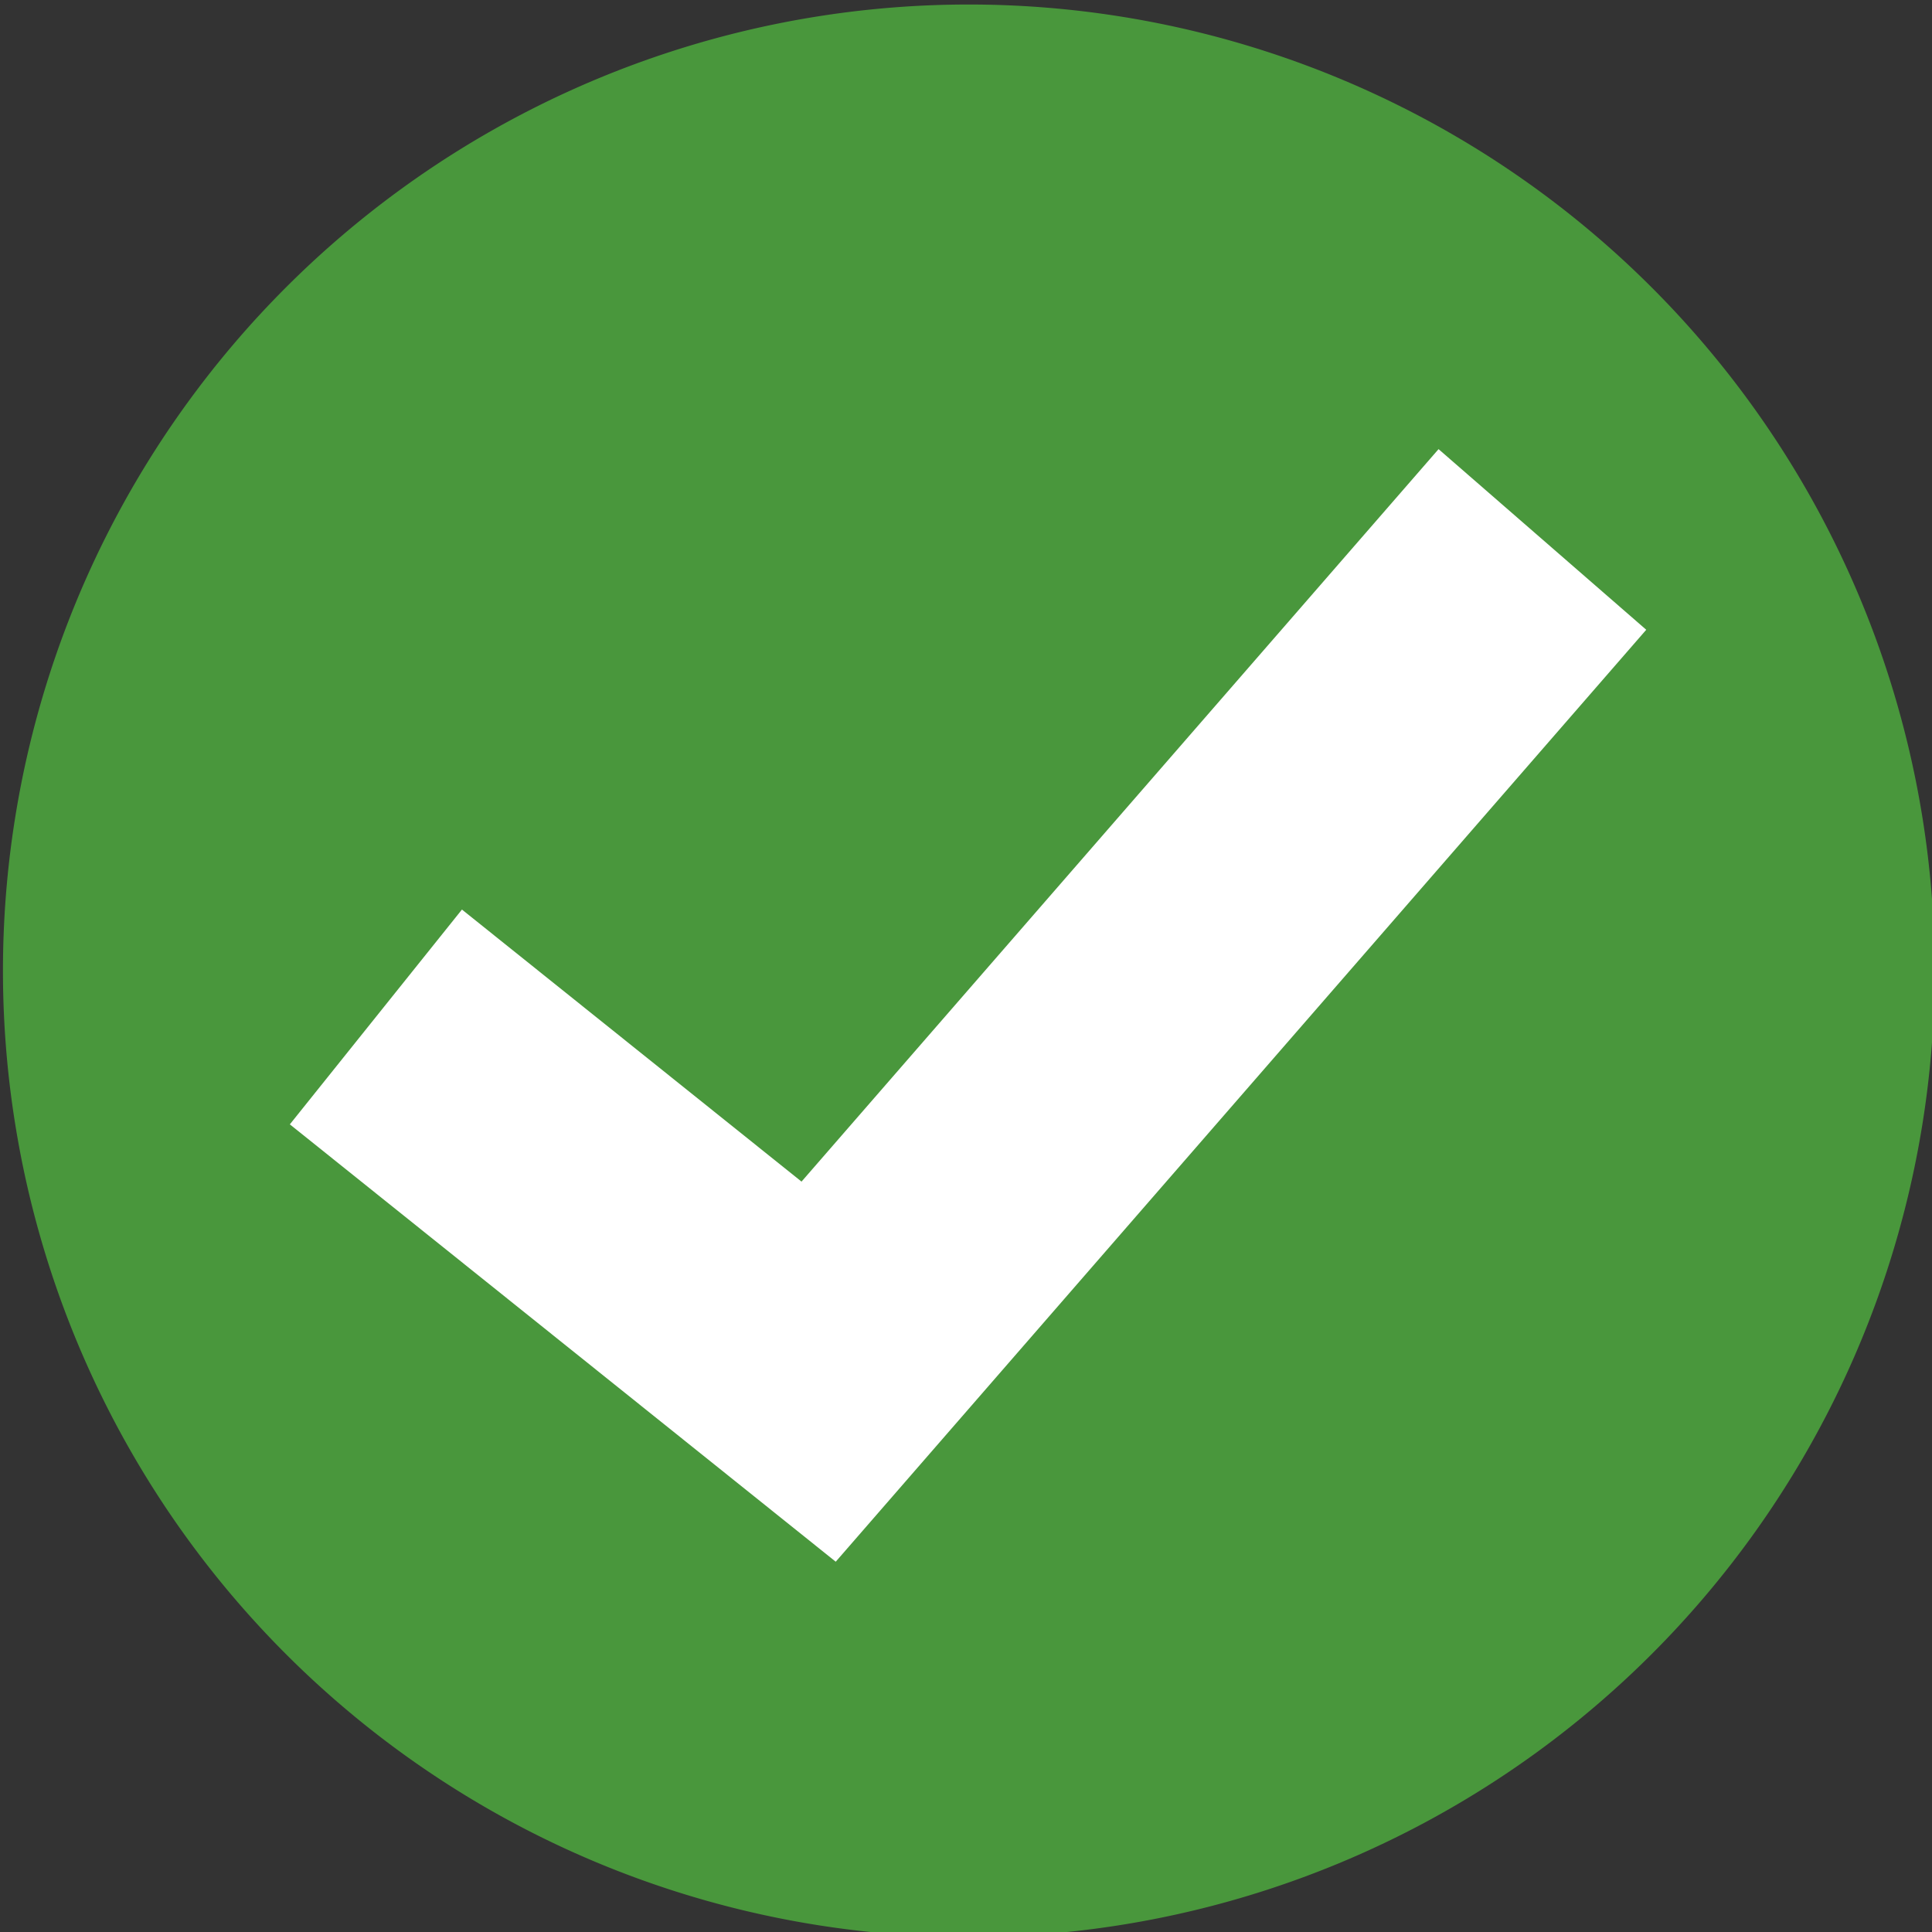 <?xml version="1.0" encoding="UTF-8" standalone="no"?>
<!-- Created with Inkscape (http://www.inkscape.org/) -->

<svg
   xmlns:dc="http://purl.org/dc/elements/1.1/"
   xmlns:cc="http://creativecommons.org/ns#"
   xmlns:rdf="http://www.w3.org/1999/02/22-rdf-syntax-ns#"
   xmlns:svg="http://www.w3.org/2000/svg"
   xmlns="http://www.w3.org/2000/svg"
   xmlns:sodipodi="http://sodipodi.sourceforge.net/DTD/sodipodi-0.dtd"
   xmlns:inkscape="http://www.inkscape.org/namespaces/inkscape"
   width="32px"
   height="32px"
   id="svg2985"
   version="1.1"
   inkscape:version="0.48.4 r9939"
   sodipodi:docname="check.svg">
  <rect width="100%" height="100%" fill="#333333" stroke="none"/>
  <defs
     id="defs2987" />
  <sodipodi:namedview
     id="base"
     pagecolor="#ffffff"
     bordercolor="#666666"
     borderopacity="1.0"
     inkscape:pageopacity="0.0"
     inkscape:pageshadow="2"
     inkscape:zoom="11.197802"
     inkscape:cx="1.8007848"
     inkscape:cy="14.660451"
     inkscape:current-layer="layer1"
     showgrid="true"
     inkscape:grid-bbox="true"
     inkscape:document-units="px"
     inkscape:window-width="1600"
     inkscape:window-height="838"
     inkscape:window-x="-8"
     inkscape:window-y="-8"
     inkscape:window-maximized="1" />
  <g
     id="layer1"
     inkscape:label="Layer 1"
     inkscape:groupmode="layer">
    <path
       sodipodi:type="arc"
       style="fill:#49973c;fill-opacity:1;fill-rule:nonzero;stroke:none"
       id="path2993"
       sodipodi:cx="16.253189"
       sodipodi:cy="16.282629"
       sodipodi:rx="14.556428"
       sodipodi:ry="14.288518"
       d="m 30.81,16.283 a 14.556,14.289 0 1 1 -29.113,0 14.556,14.289 0 1 1 29.113,0 z"
       transform="matrix(1.099,0,0,1.12,-1.816,-2.158)" />
    <path
       style="fill:none;stroke:#ffffff;stroke-width:4.559;stroke-linecap:butt;stroke-linejoin:miter;stroke-miterlimit:4;stroke-opacity:1;stroke-dasharray:none"
       d="M 6.226,16.844 13.559,22.719 25.547,8.935"
       id="path3767"
       inkscape:connector-curvature="0"
       sodipodi:nodetypes="ccc" />
  </g>
</svg>
